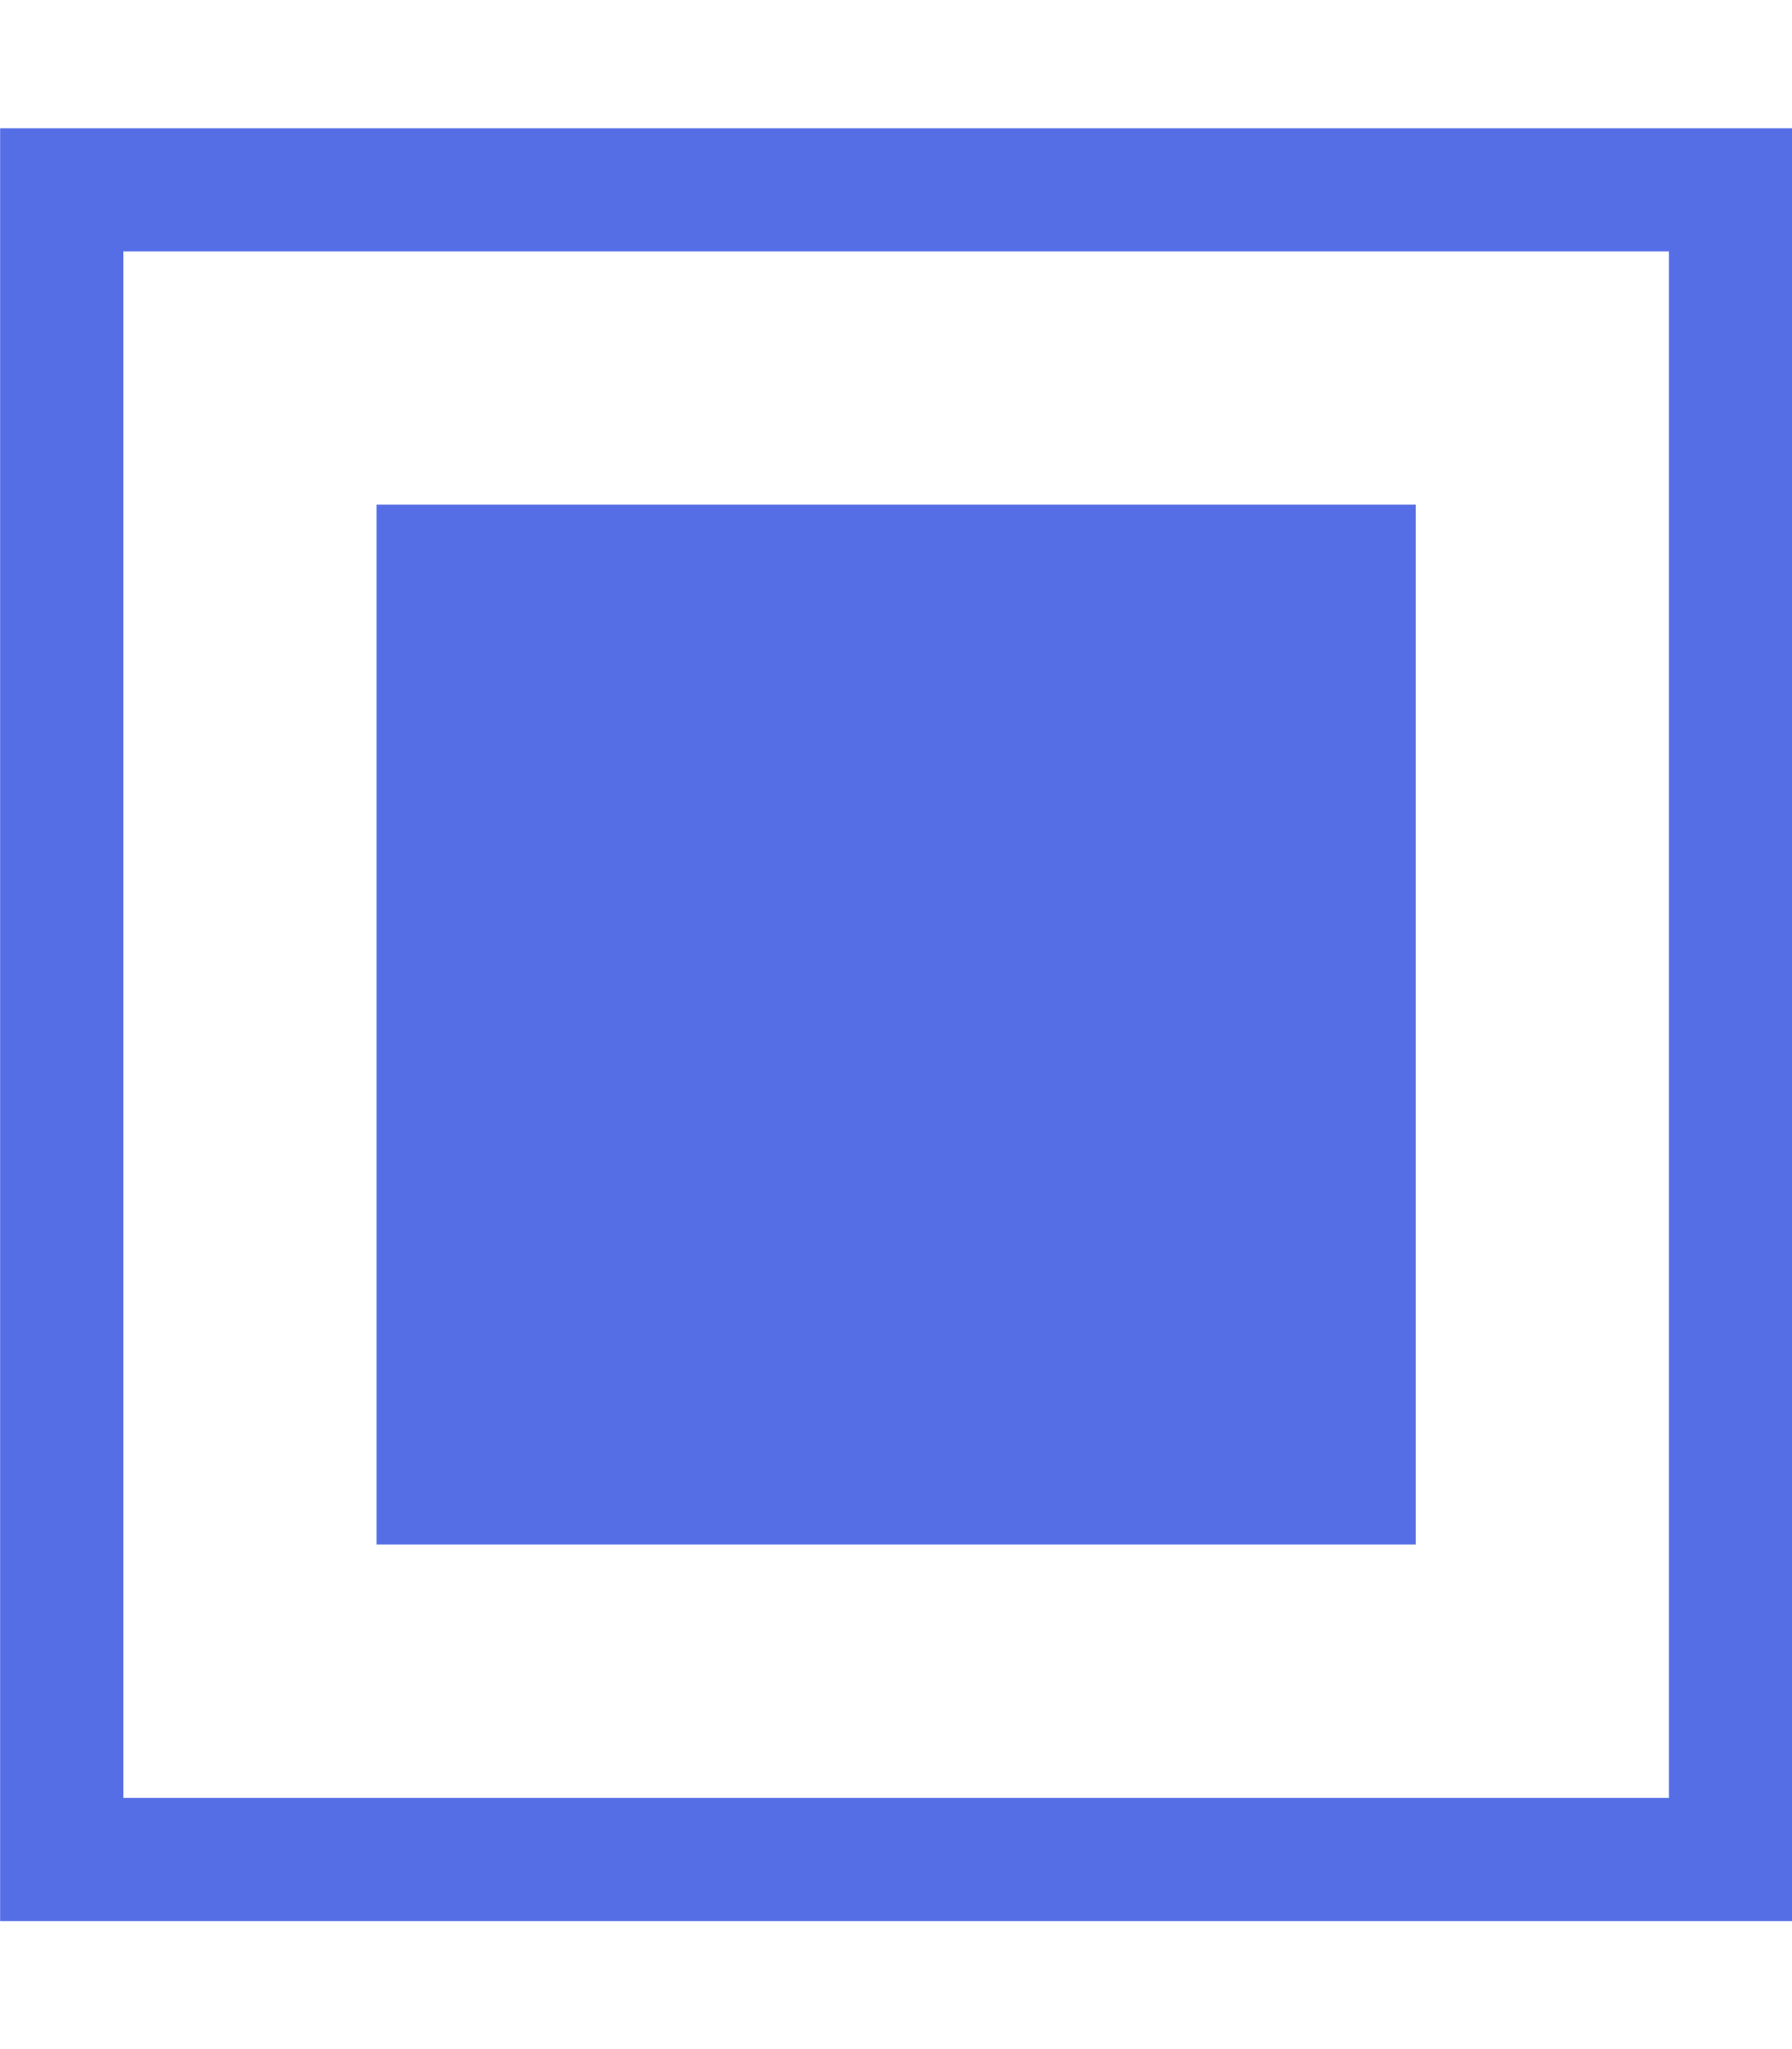 <svg width="7" height="8" viewBox="0 0 7 8" fill="none" xmlns="http://www.w3.org/2000/svg">
<g id="Frame 19">
<g id="Group 2843">
<rect id="Rectangle 326" x="0.241" y="0.741" width="6.519" height="6.519" stroke="#556EE6" stroke-width="0.481"/>
<rect id="Rectangle 327" x="1.471" y="1.97" width="4.059" height="4.06" fill="#556EE6"/>
</g>
</g>
</svg>
